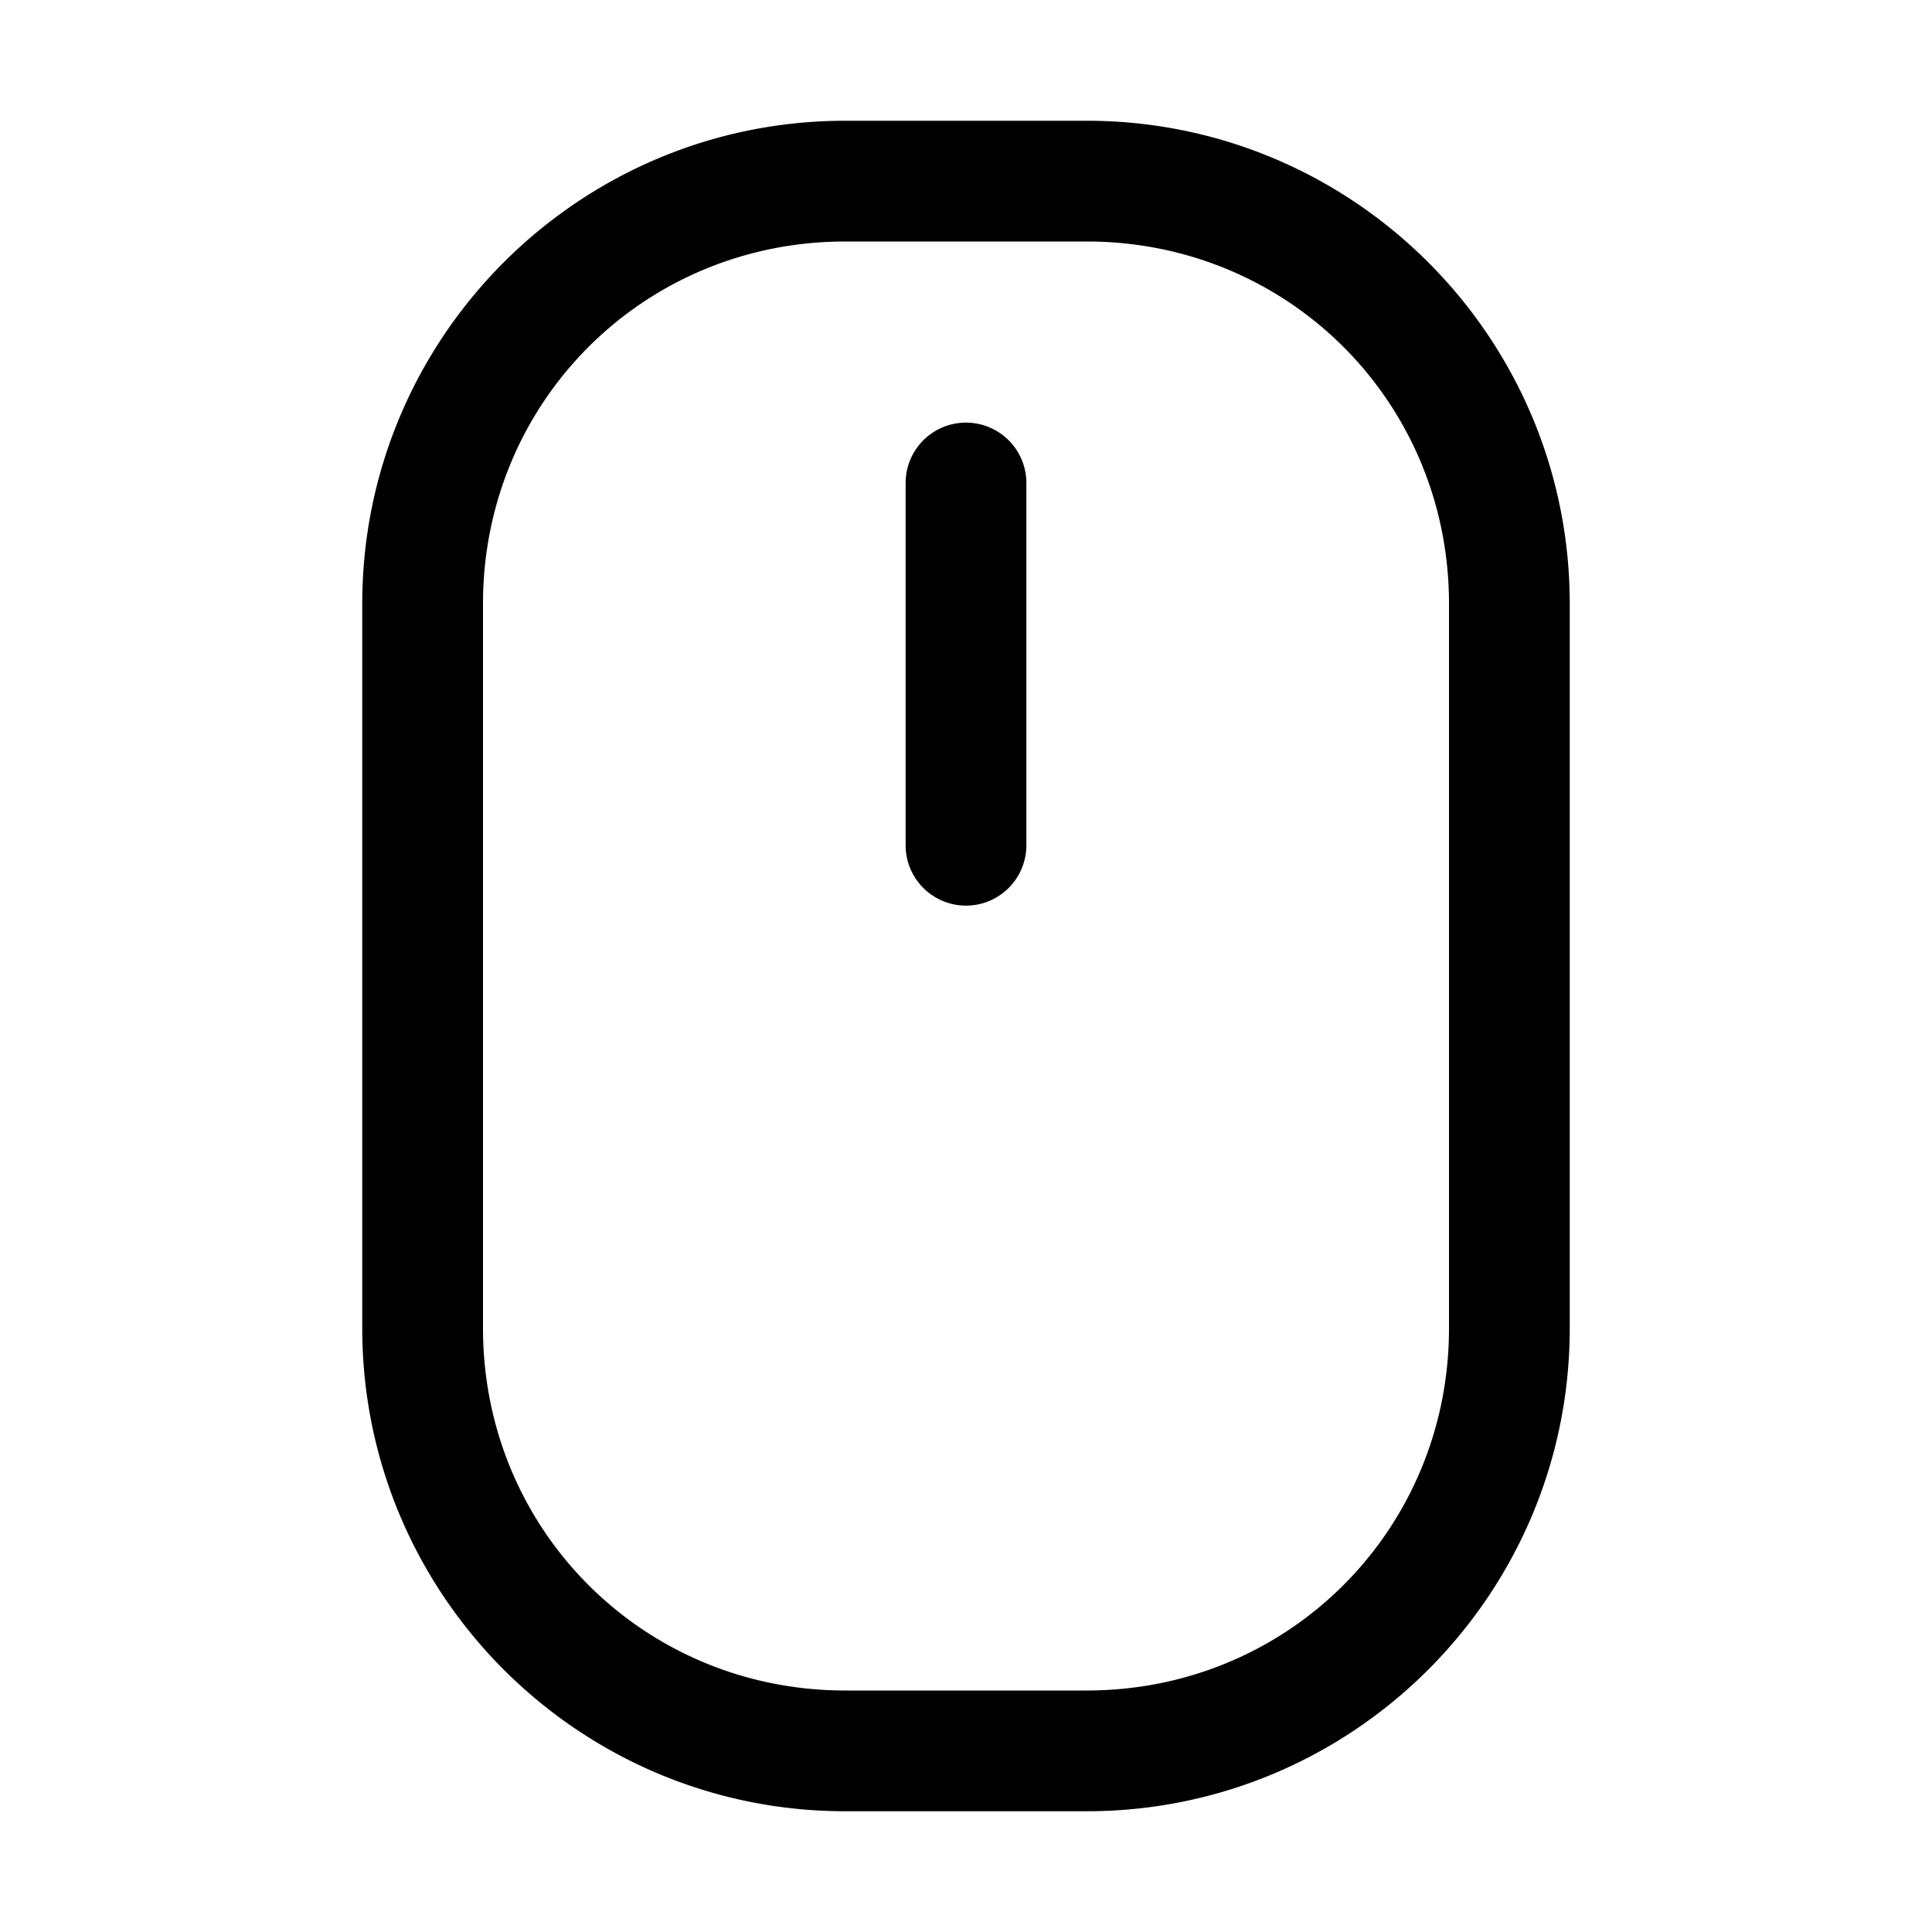 <svg xmlns="http://www.w3.org/2000/svg" viewBox="0 0 256 256"><path d="M112 16c-35.318 0-64 28.682-64 64v96c0 35.318 28.682 64 64 64h32c35.318 0 64-28.682 64-64V80c0-35.318-28.682-64-64-64zm0 16h32c26.73 0 48 21.27 48 48v96c0 26.73-21.27 48-48 48h-32c-26.73 0-48-21.27-48-48V80c0-26.73 21.27-48 48-48zm16 24a8 8 0 0 0-8 8v48a8 8 0 0 0 8 8 8 8 0 0 0 8-8V64a8 8 0 0 0-8-8z"/></svg>